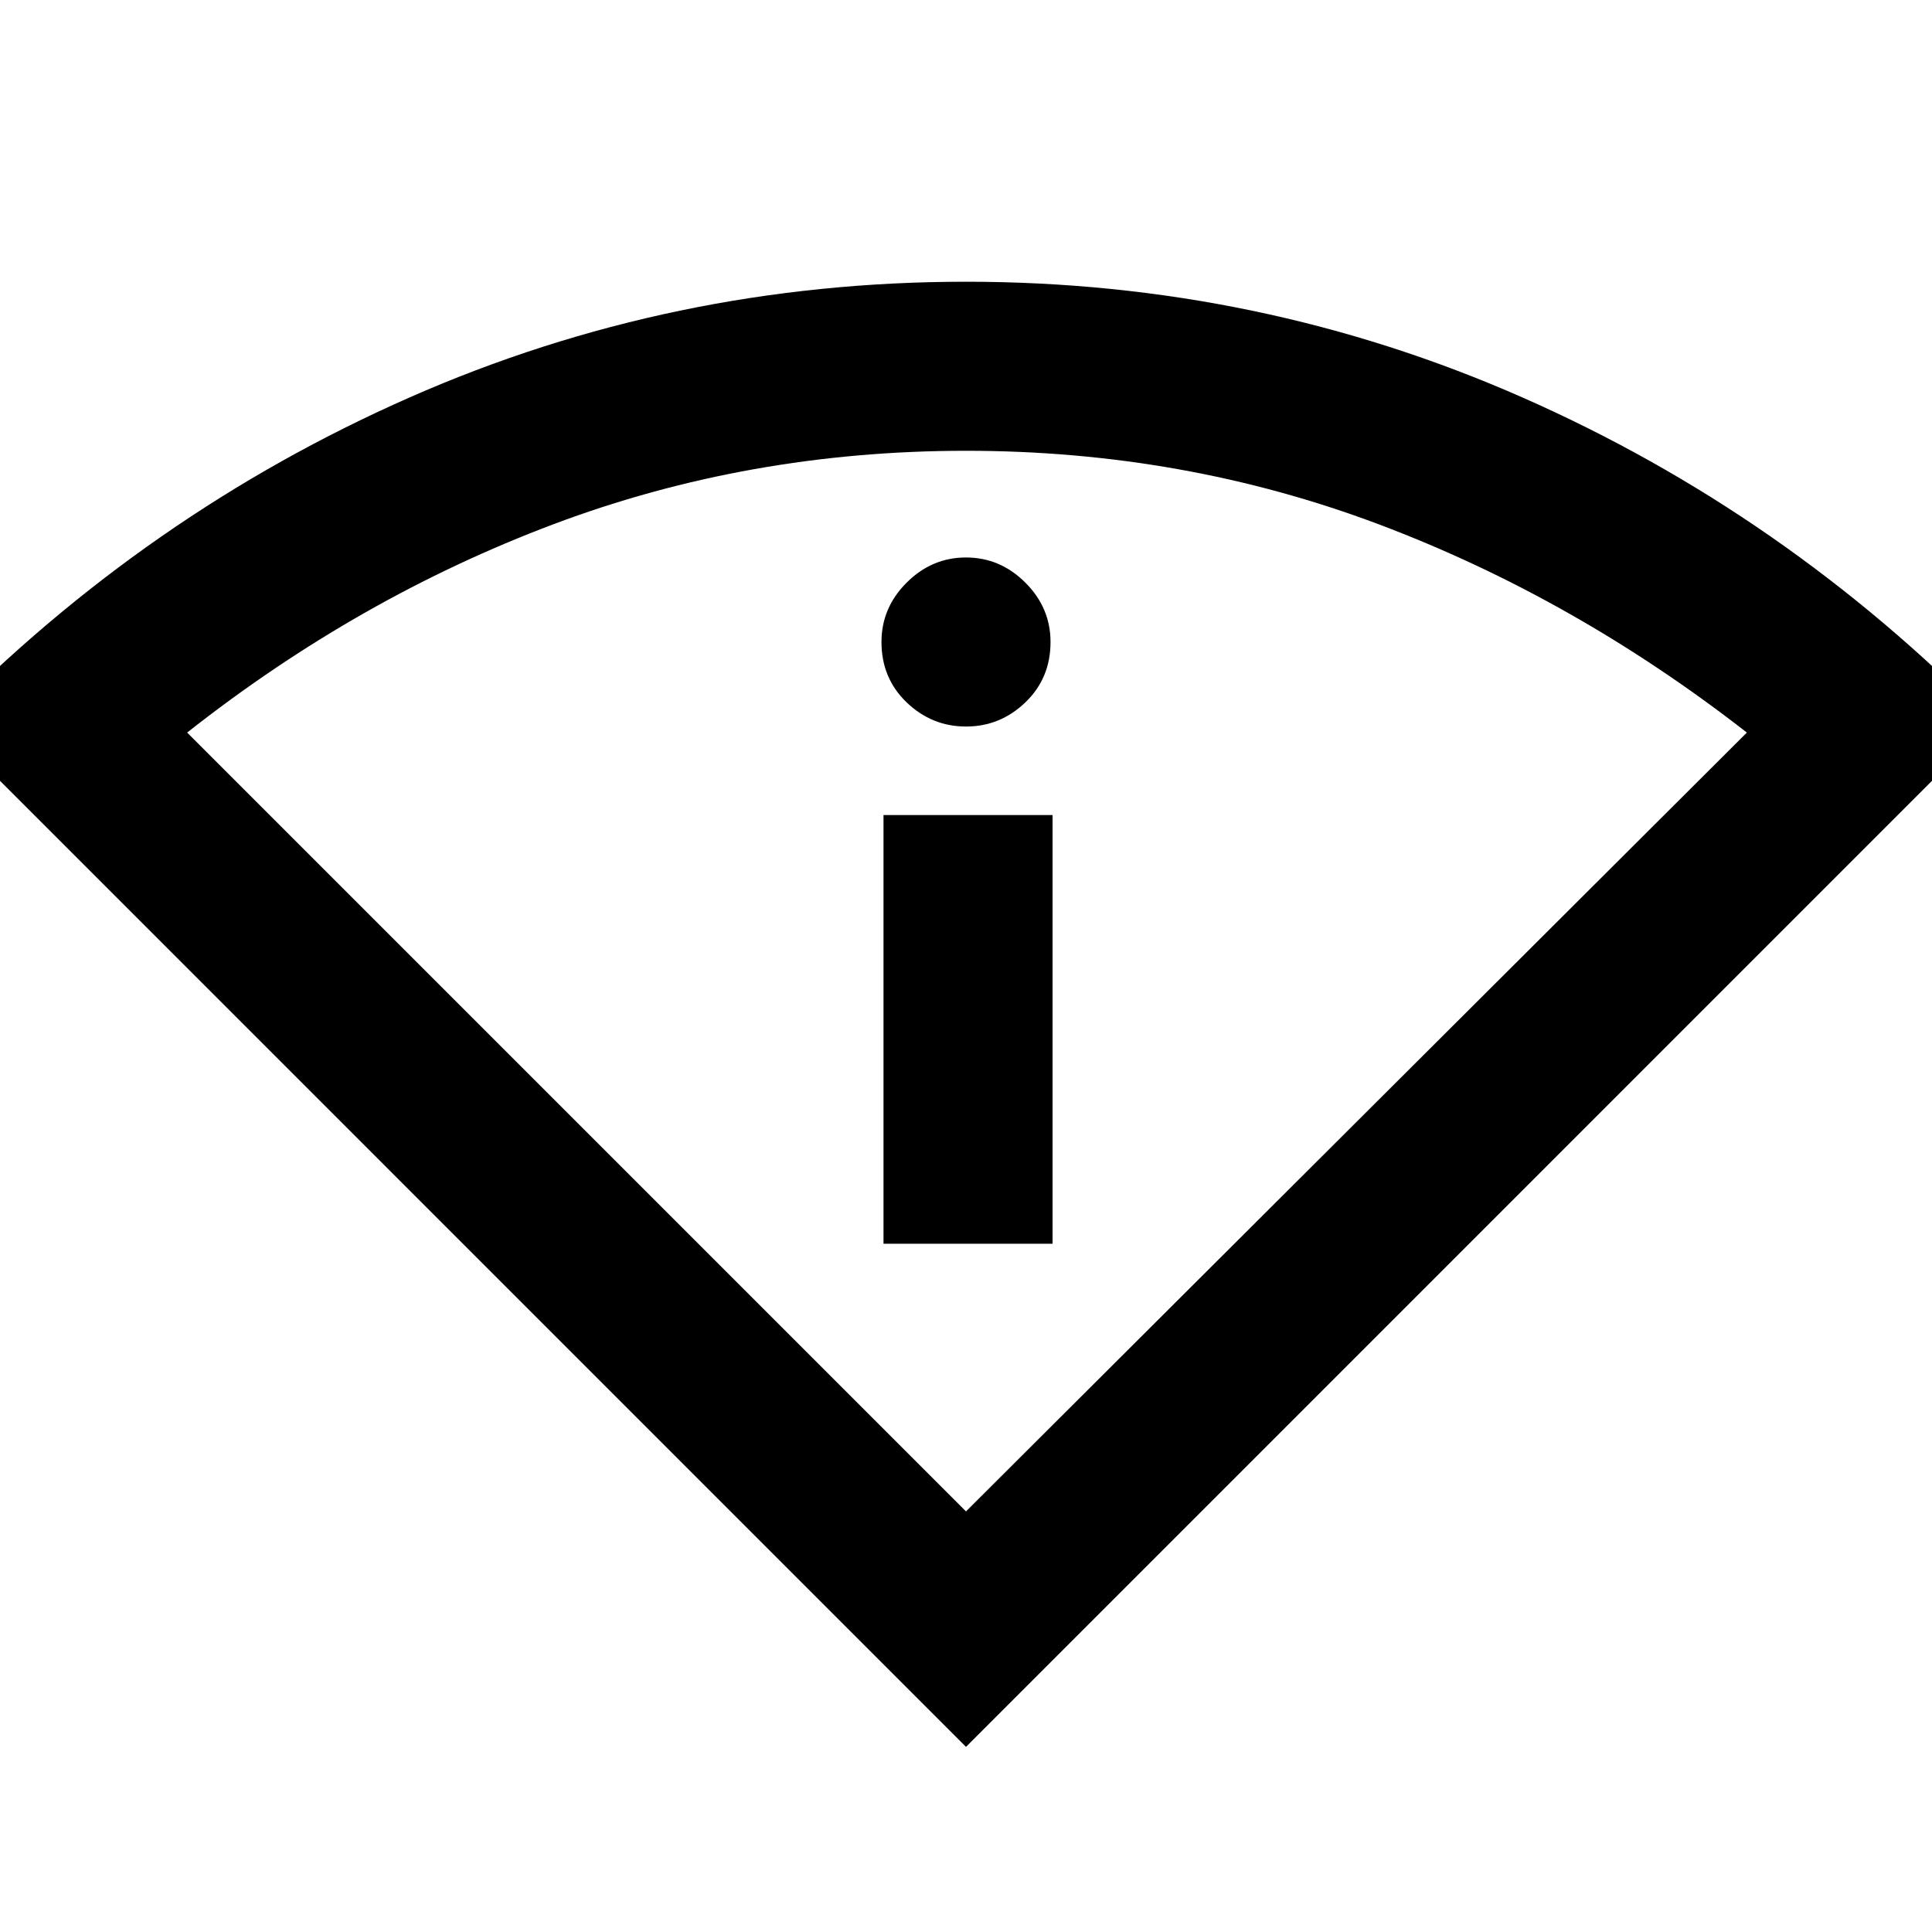 <svg xmlns="http://www.w3.org/2000/svg" height="40" width="40"><path d="M20 36.167 -1.208 14.958Q3.042 10.625 8.479 8.229Q13.917 5.833 20 5.833Q26.083 5.833 31.521 8.229Q36.958 10.625 41.208 14.958ZM20 31.292 36.167 15.167Q32.583 12.375 28.542 10.854Q24.5 9.333 20 9.333Q15.5 9.333 11.458 10.854Q7.417 12.375 3.875 15.167ZM18.292 25.75H21.792V16.875H18.292ZM20 15.042Q20.708 15.042 21.229 14.542Q21.75 14.042 21.75 13.292Q21.75 12.583 21.229 12.063Q20.708 11.542 20 11.542Q19.292 11.542 18.771 12.063Q18.25 12.583 18.25 13.292Q18.25 14.042 18.771 14.542Q19.292 15.042 20 15.042ZM20 31.292Q20 31.292 20 31.292Q20 31.292 20 31.292Q20 31.292 20 31.292Q20 31.292 20 31.292Z"/></svg>